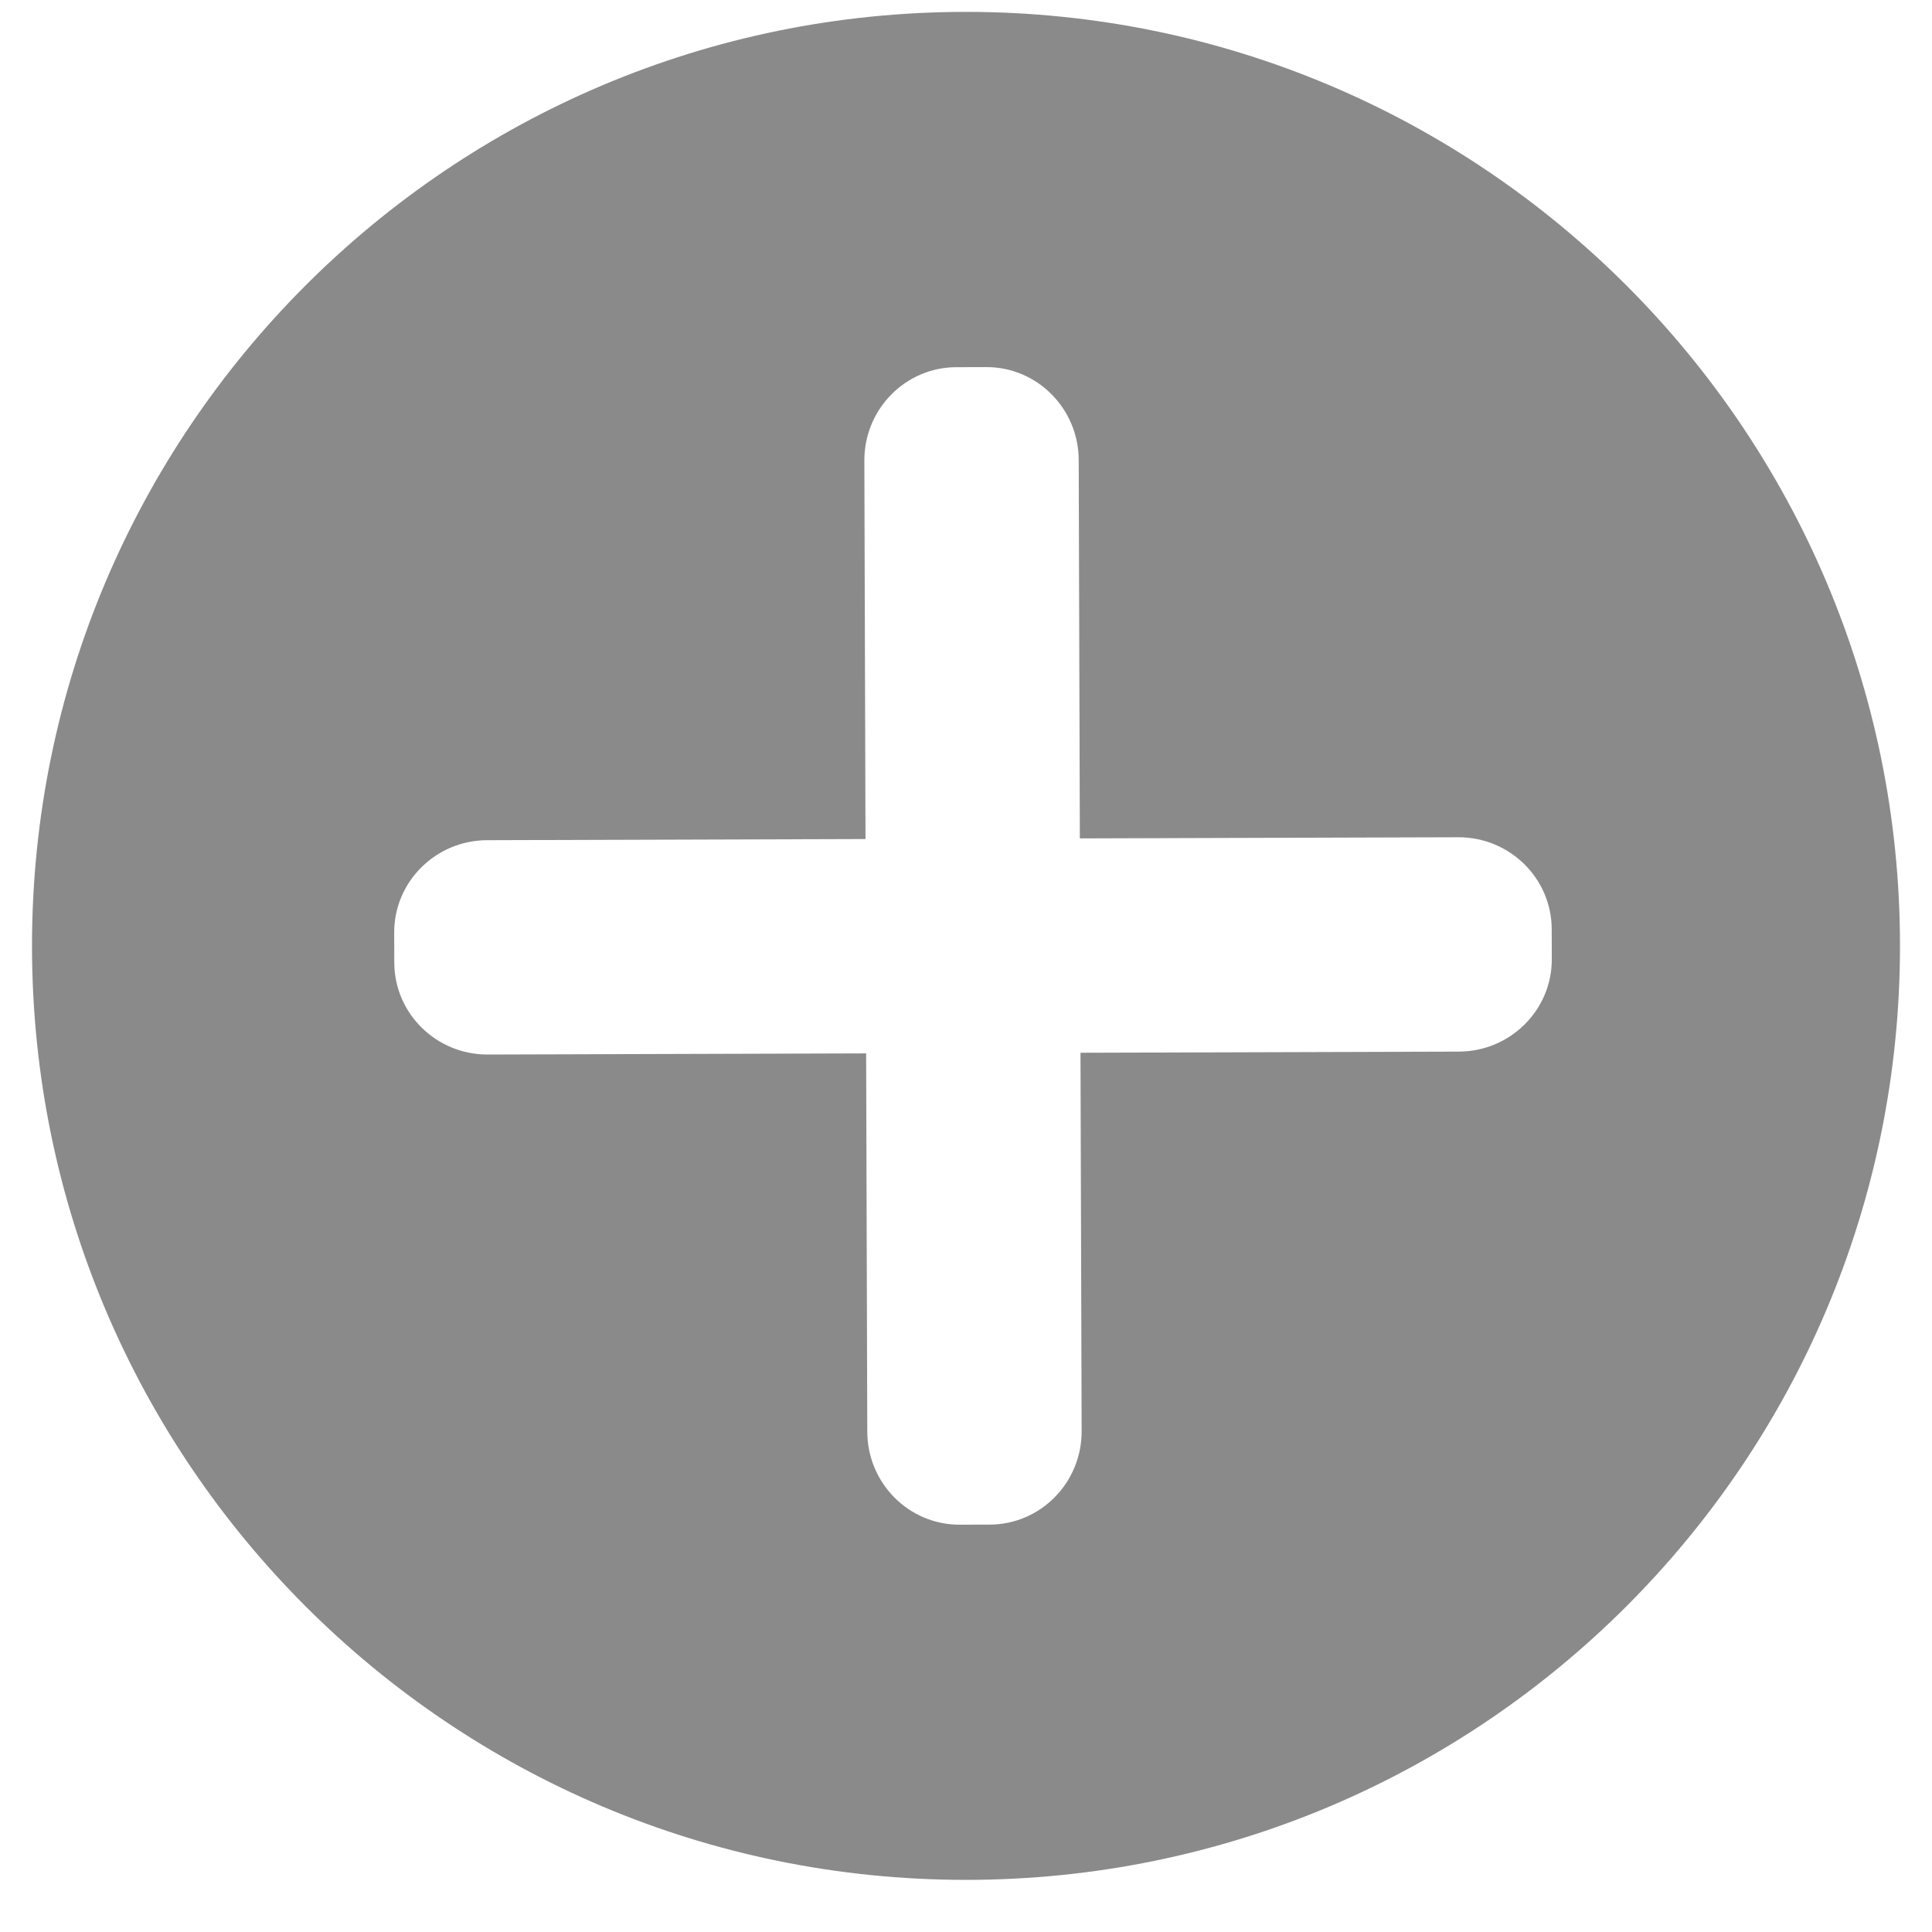 <?xml version="1.0" standalone="no"?><!DOCTYPE svg PUBLIC "-//W3C//DTD SVG 1.1//EN" "http://www.w3.org/Graphics/SVG/1.1/DTD/svg11.dtd"><svg t="1497928745182" class="icon" style="" viewBox="0 0 1024 1024" version="1.1" xmlns="http://www.w3.org/2000/svg" p-id="15839" xmlns:xlink="http://www.w3.org/1999/xlink" width="48" height="48"><defs><style type="text/css"></style></defs><path d="M512 6.297c-273.402 0-495.036 221.636-495.036 495.036s221.636 495.036 495.036 495.036c273.402 0 495.036-221.636 495.036-495.036 0-273.402-221.636-495.036-495.036-495.036zM508.668 808.117c-26.974 0.079-48.908-22.031-48.99-49.234l-0.607-200.565-200.565 0.607c-27.272 0.081-49.446-21.756-49.529-48.69l-0.045-15.93c-0.079-26.974 22.031-48.908 49.234-48.989l200.565-0.607-0.607-200.565c-0.081-27.272 21.756-49.446 48.691-49.529l15.93-0.045c26.974-0.079 48.908 22.031 48.99 49.234l0.607 200.565 200.566-0.607c27.272-0.081 49.447 21.756 49.529 48.691l0.045 15.93c0.079 26.974-22.031 48.908-49.234 48.99l-200.565 0.607 0.606 200.565c0.081 27.272-21.756 49.446-48.691 49.529l-15.93 0.045z" p-id="15840" fill="#8a8a8a"></path></svg>